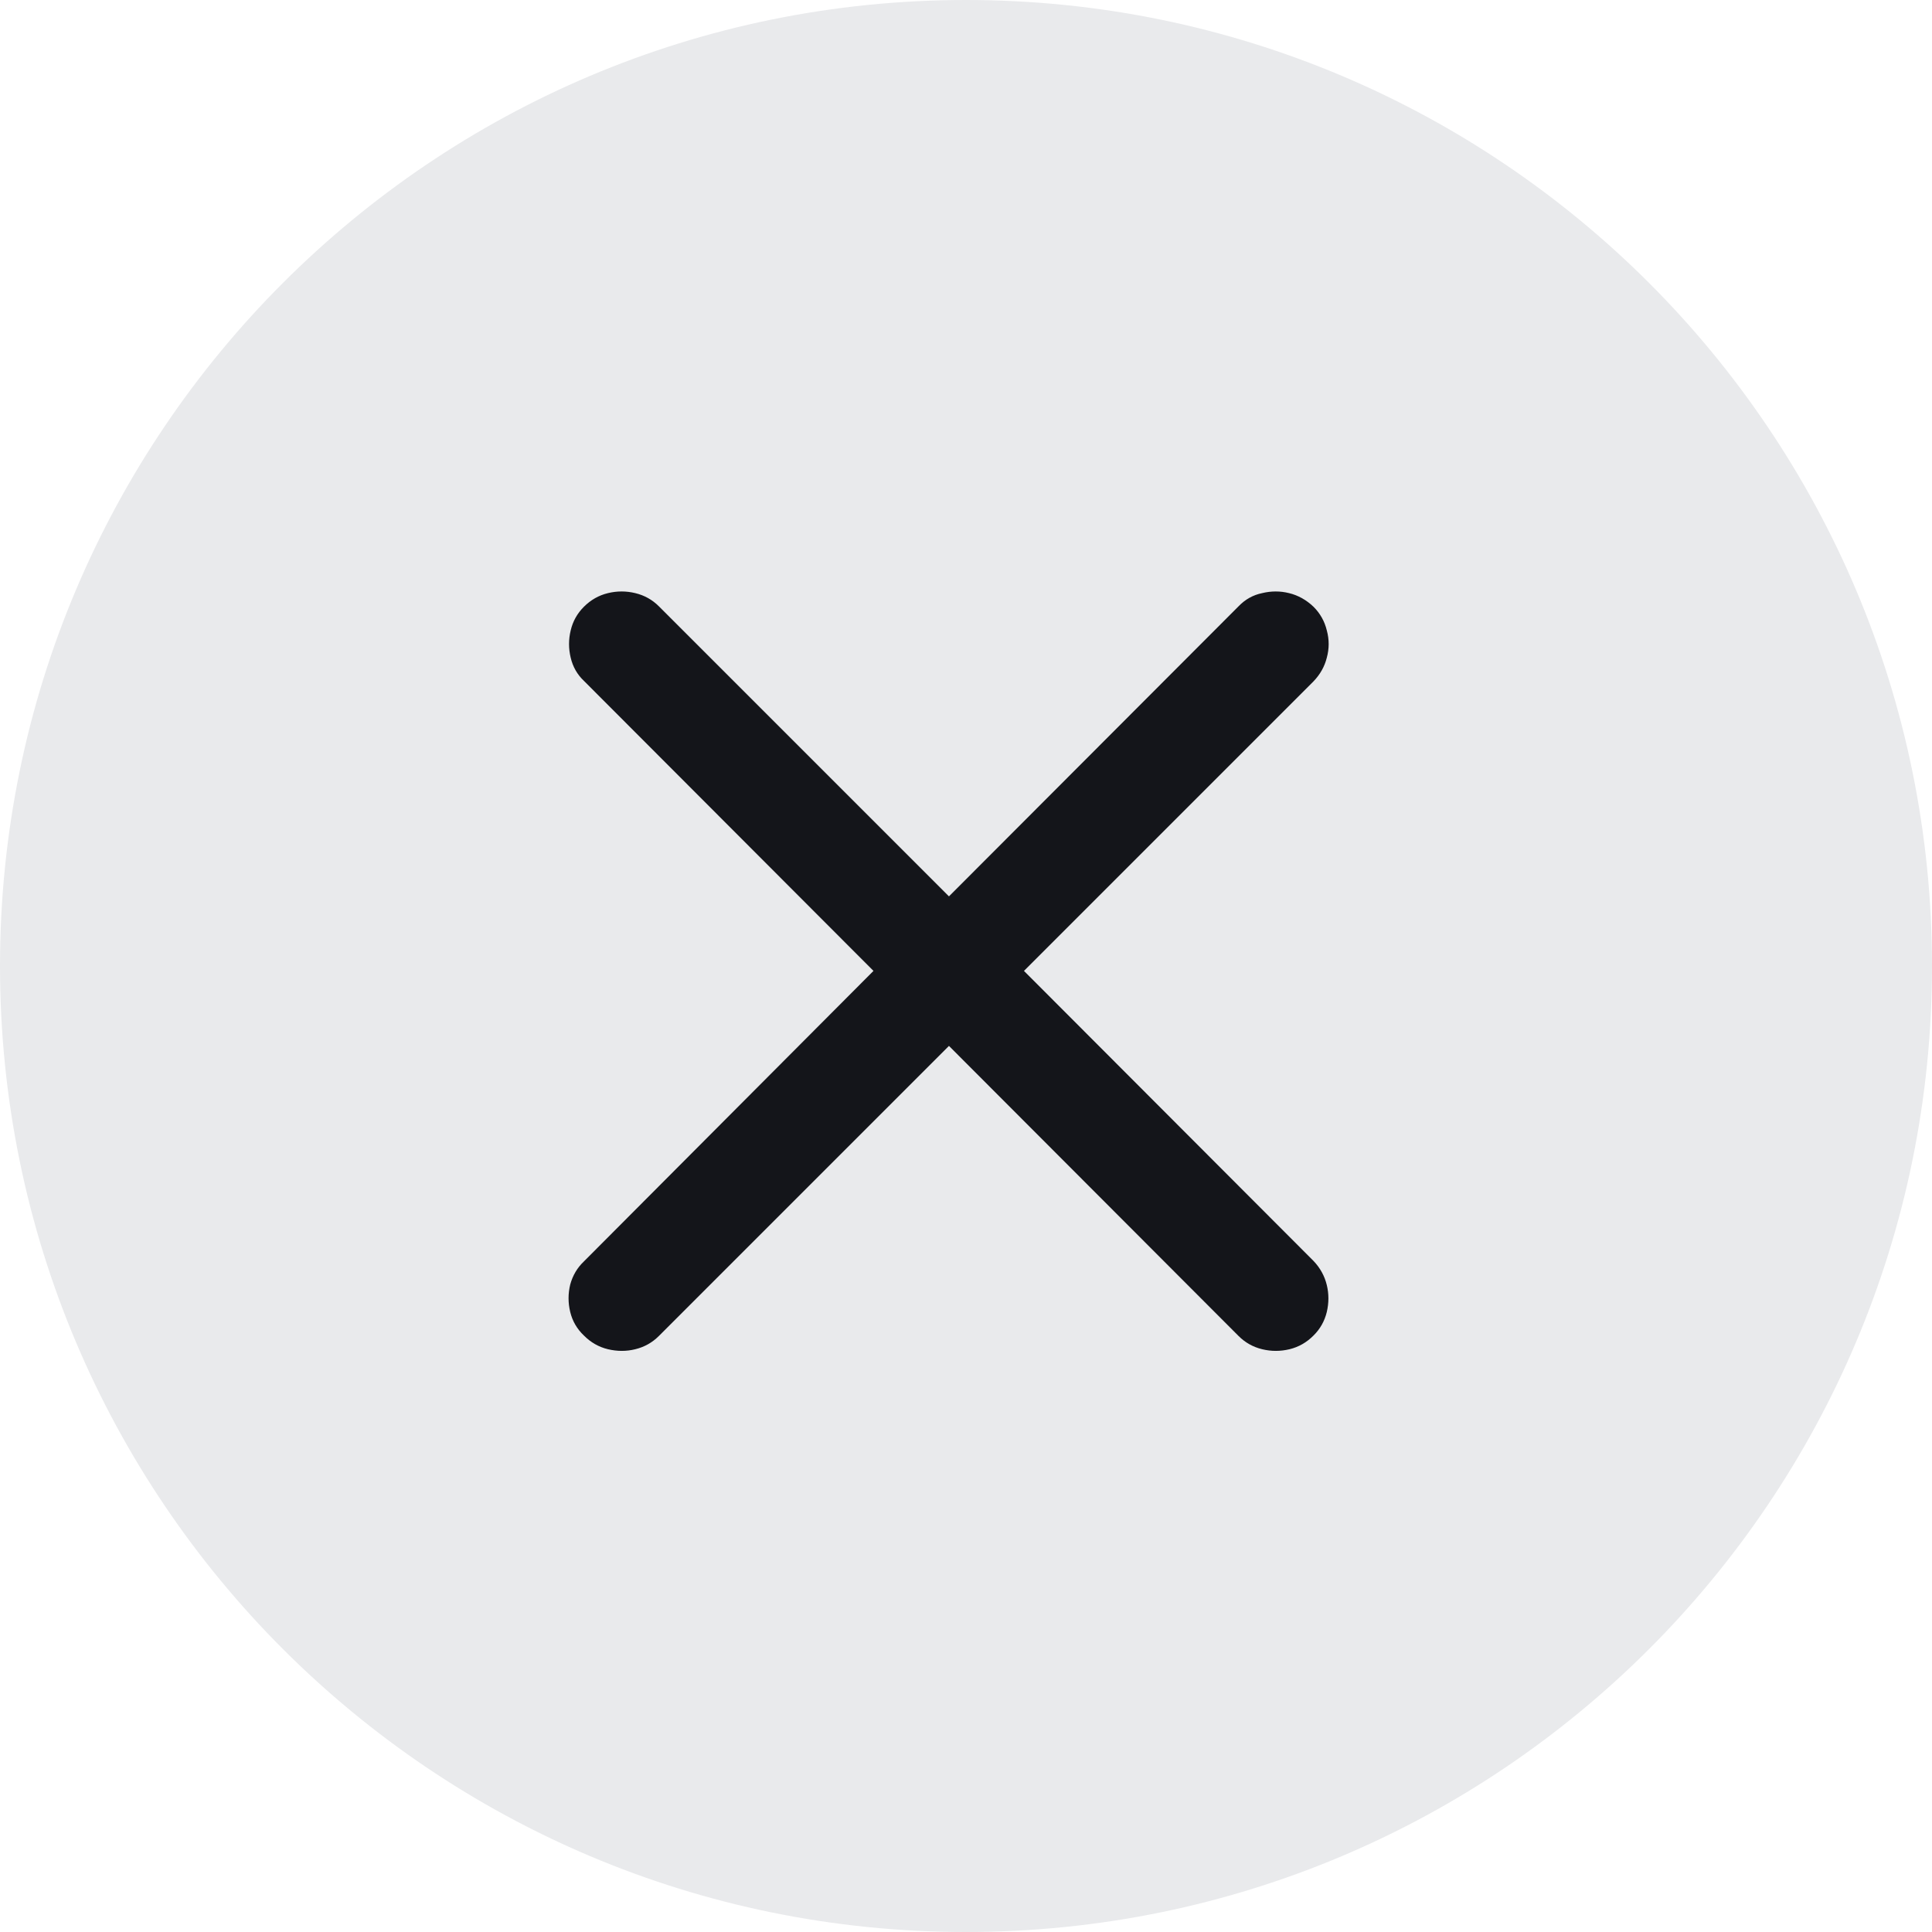 <svg width="28" height="28" viewBox="0 0 28 28" fill="none" xmlns="http://www.w3.org/2000/svg">
<path d="M0 14C0 6.268 6.268 0 14 0C21.732 0 28 6.268 28 14C28 21.732 21.732 28 14 28C6.268 28 0 21.732 0 14Z" fill="#E9EAEC"/>
<path d="M8.462 19.355C8.362 19.26 8.296 19.146 8.264 19.014C8.232 18.881 8.232 18.749 8.264 18.617C8.3 18.485 8.366 18.373 8.462 18.282L12.659 14.071L8.462 9.867C8.366 9.776 8.302 9.664 8.271 9.532C8.239 9.4 8.239 9.268 8.271 9.136C8.302 9.004 8.366 8.89 8.462 8.794C8.562 8.694 8.678 8.628 8.811 8.596C8.943 8.564 9.075 8.564 9.207 8.596C9.339 8.628 9.453 8.691 9.549 8.787L13.753 12.991L17.95 8.787C18.046 8.687 18.16 8.623 18.292 8.596C18.424 8.564 18.554 8.564 18.682 8.596C18.814 8.628 18.932 8.694 19.037 8.794C19.133 8.89 19.197 9.004 19.229 9.136C19.265 9.268 19.265 9.4 19.229 9.532C19.197 9.66 19.133 9.774 19.037 9.874L14.84 14.071L19.037 18.275C19.133 18.376 19.197 18.492 19.229 18.624C19.26 18.752 19.26 18.881 19.229 19.014C19.197 19.146 19.133 19.26 19.037 19.355C18.937 19.456 18.821 19.522 18.689 19.554C18.556 19.586 18.424 19.586 18.292 19.554C18.16 19.522 18.046 19.458 17.95 19.362L13.753 15.158L9.549 19.362C9.453 19.458 9.339 19.522 9.207 19.554C9.079 19.586 8.947 19.586 8.811 19.554C8.678 19.522 8.562 19.456 8.462 19.355Z" fill="#14151A"/>
</svg>
